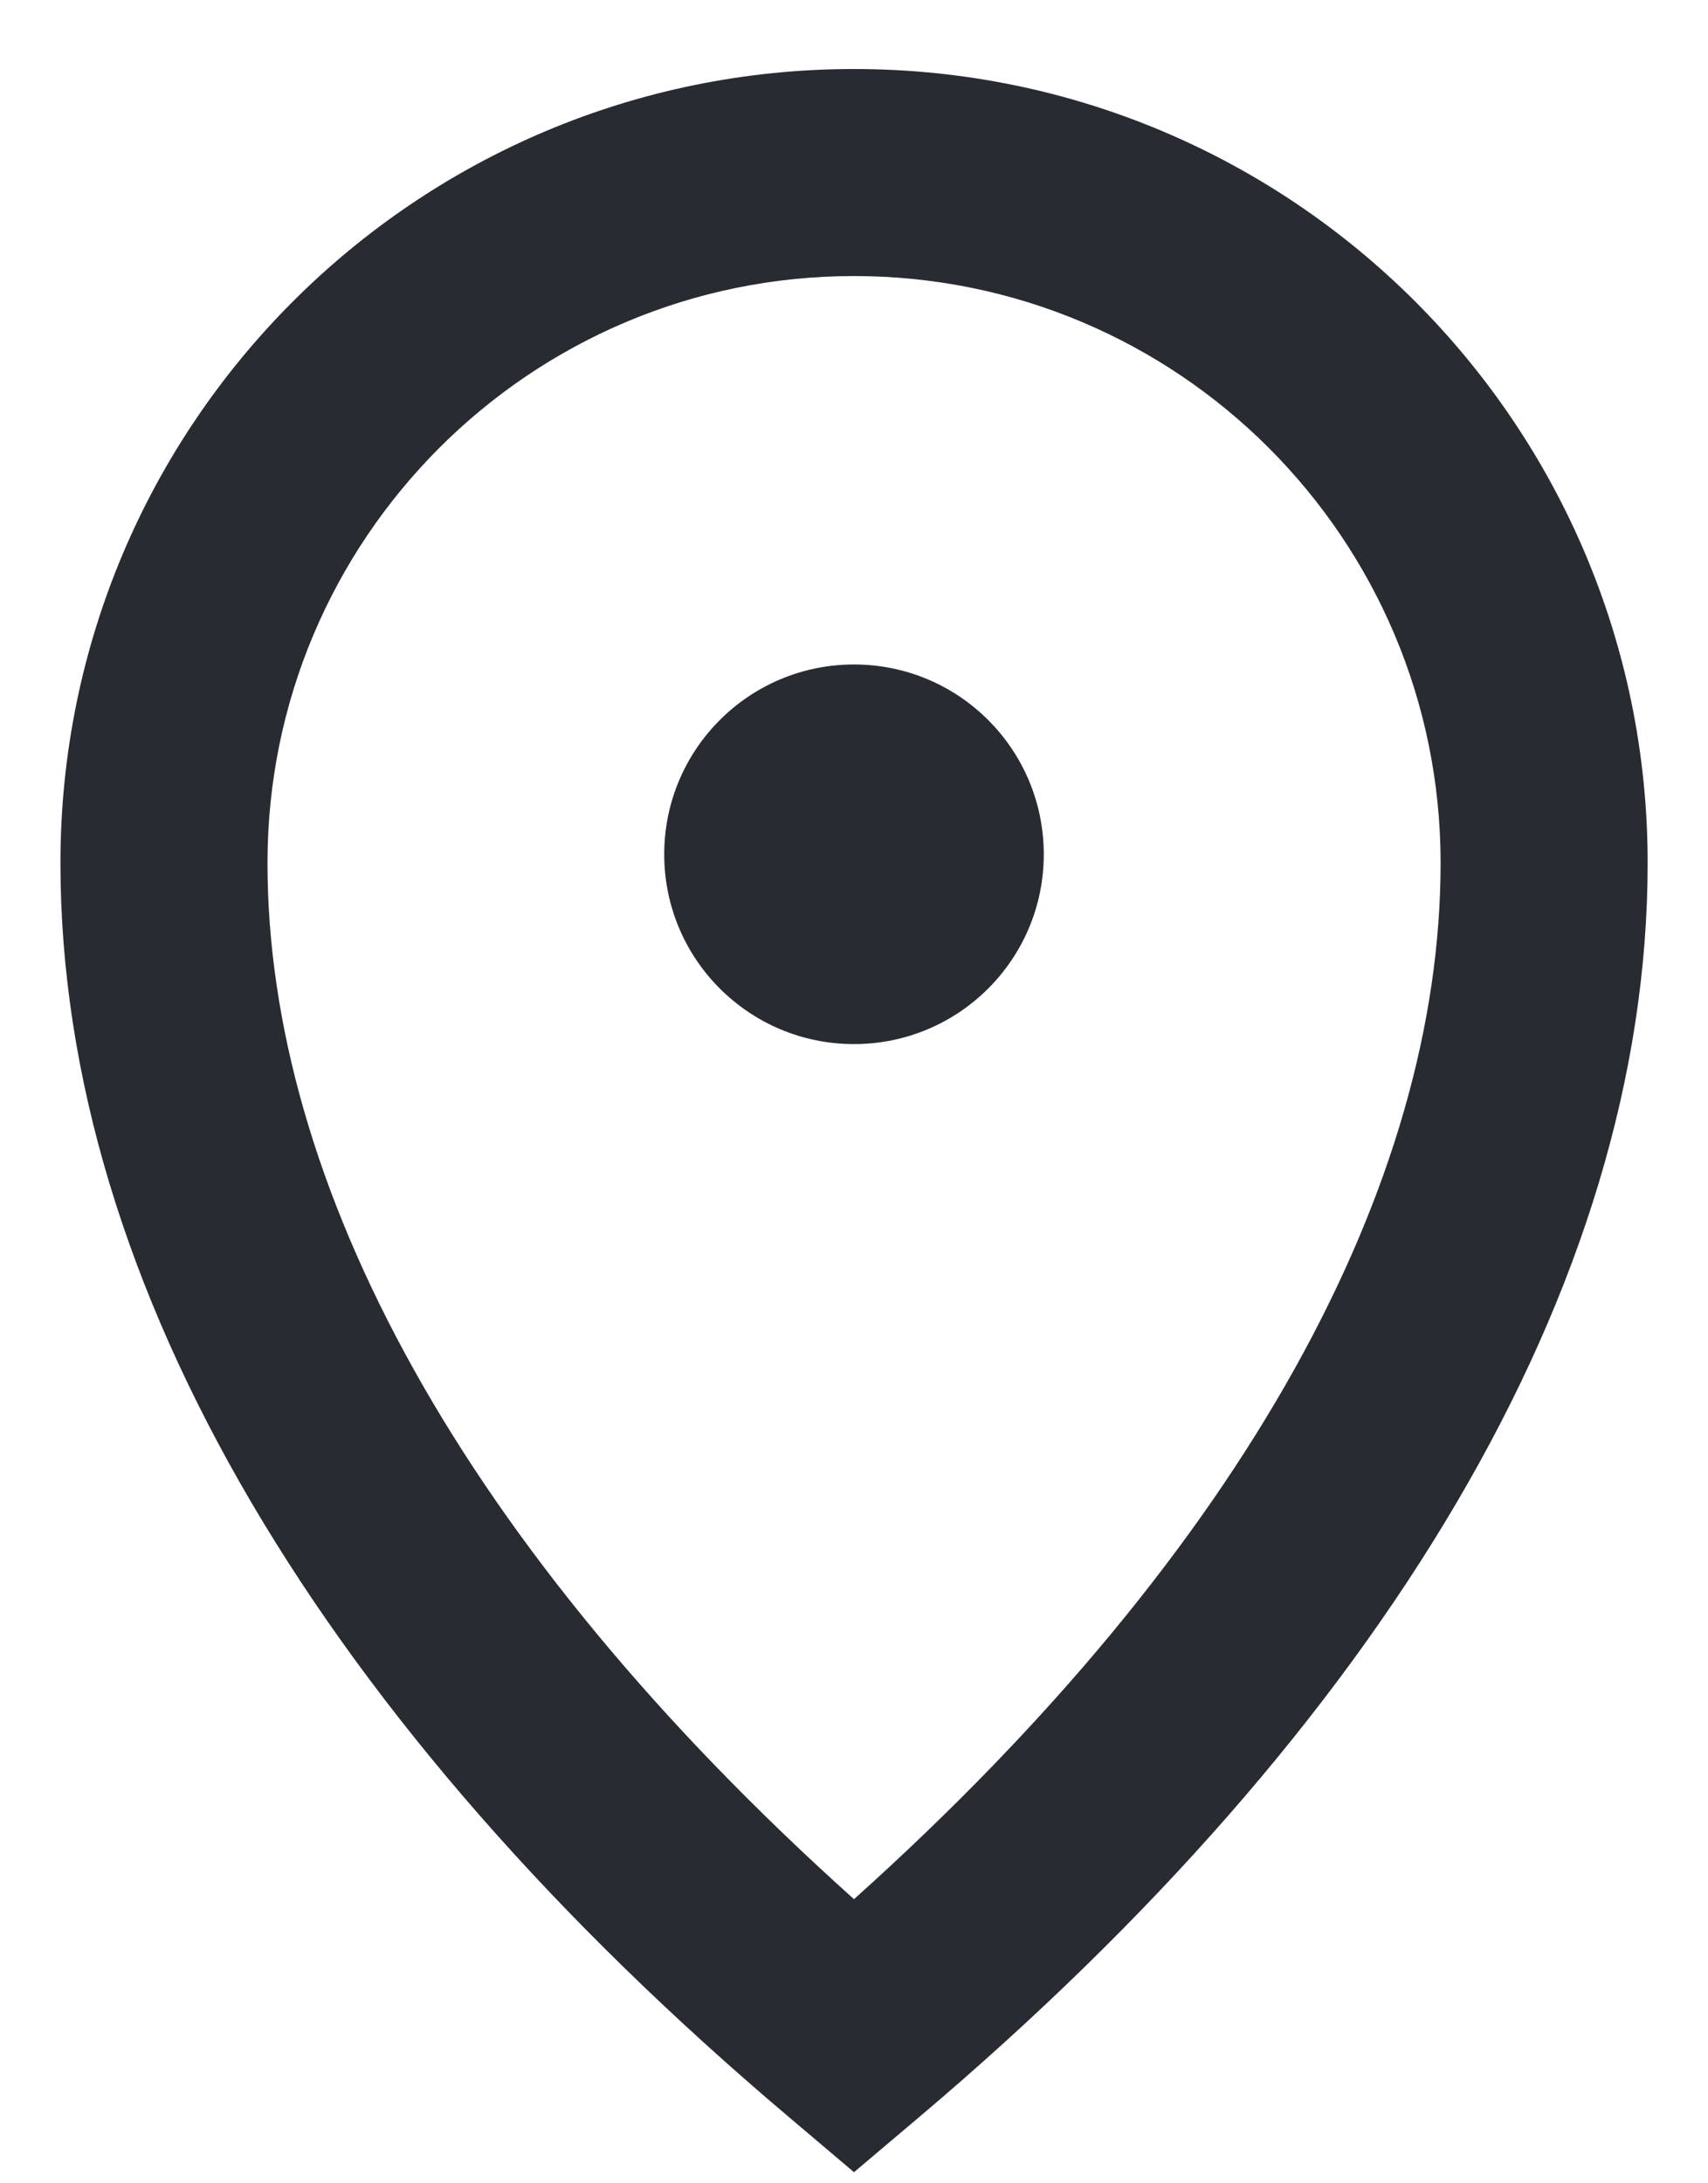 <svg width="18" height="23" viewBox="0 0 18 23" fill="none" xmlns="http://www.w3.org/2000/svg">
<path fill-rule="evenodd" clip-rule="evenodd" d="M17.364 9.09C17.364 4.471 13.62 0.727 9 0.727C4.381 0.727 0.637 4.471 0.637 9.09C0.637 13.567 3.454 18.19 8.296 22.287L9 22.883L9.705 22.287C14.546 18.19 17.364 13.567 17.364 9.09ZM9 2.908C12.415 2.908 15.182 5.676 15.182 9.09C15.182 12.461 13.14 16.293 9 20.007C4.86 16.293 2.819 12.461 2.819 9.09C2.819 5.676 5.586 2.908 9 2.908Z" fill="#282B32"/>
<path d="M11 9C11 10.104 10.105 10.999 9 10.999C7.895 10.999 7 10.104 7 9C7 7.895 7.895 7 9 7C10.105 7 11 7.895 11 9Z" fill="#282B32"/>
</svg>
